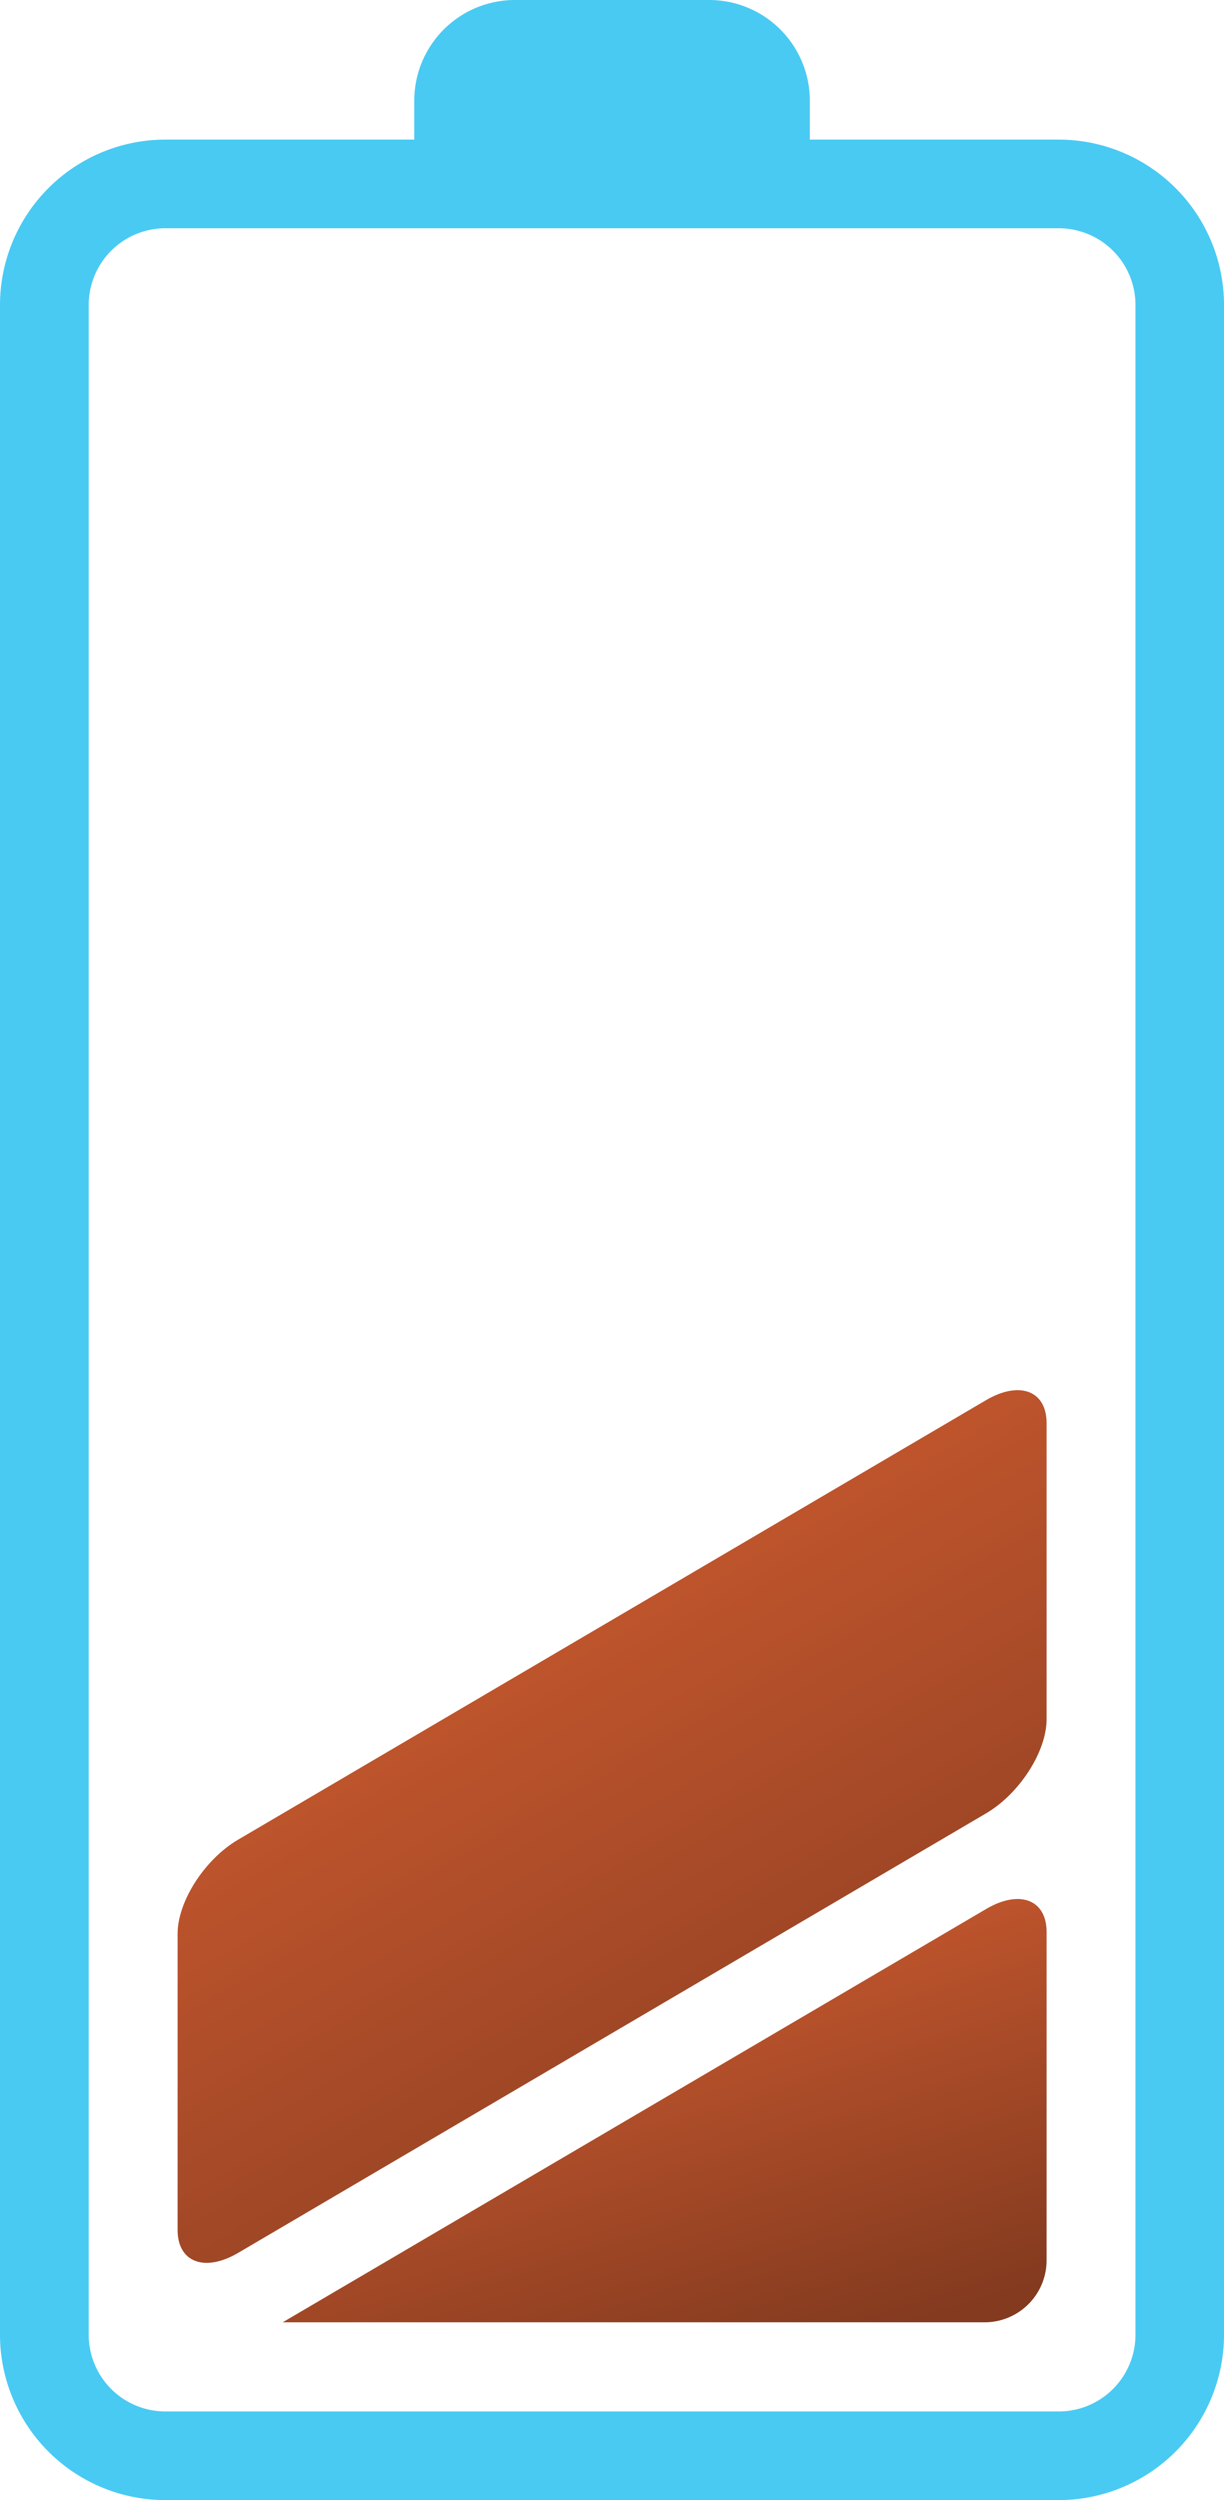 <svg xmlns="http://www.w3.org/2000/svg" xmlns:xlink="http://www.w3.org/1999/xlink" width="223.345" height="456" viewBox="0 0 223.345 456">
  <defs>
    <linearGradient id="linear-gradient" x1="0.317" y1="0.056" x2="0.839" y2="1" gradientUnits="objectBoundingBox">
      <stop offset="0" stop-color="#d15d31"/>
      <stop offset="1" stop-color="#833a1f"/>
    </linearGradient>
  </defs>
  <path id="Path_3938" data-name="Path 3938" d="M518.765,429.4A11.309,11.309,0,0,0,530.08,418.09V358.2c0-5.891-4.941-7.774-11.039-4.18L390.69,429.4Z" transform="translate(-339.107 -5.829)" fill="url(#linear-gradient)"/>
  <path id="Path_3939" data-name="Path 3939" d="M527.116,375.654,390.629,455.826c-6.1,3.576-11.039,1.71-11.039-4.18V397.611c0-5.891,4.941-13.578,11.039-17.154l136.488-80.172c6.1-3.576,11.039-1.71,11.039,4.18V358.5C538.155,364.391,533.214,372.061,527.116,375.654Z" transform="translate(-347.183 -44.913)" fill="url(#linear-gradient)"/>
  <path id="Path_3937" data-name="Path 3937" d="M554.03,177.153H508.6v-7.1a18.365,18.365,0,0,0-18.363-18.363H454.787a18.365,18.365,0,0,0-18.363,18.363v7.1H390.992a30.19,30.19,0,0,0-30.162,30.162V577.529a30.19,30.19,0,0,0,30.162,30.162H554.013a30.19,30.19,0,0,0,30.162-30.162V207.315A30.175,30.175,0,0,0,554.03,177.153Zm13.992,400.376a14,14,0,0,1-13.992,13.992H391.009a14,14,0,0,1-13.993-13.992V207.315a14,14,0,0,1,13.993-13.993H554.03a14,14,0,0,1,13.992,13.993Z" transform="translate(-360.83 -151.69)" fill="#48caf3"/>
</svg>
